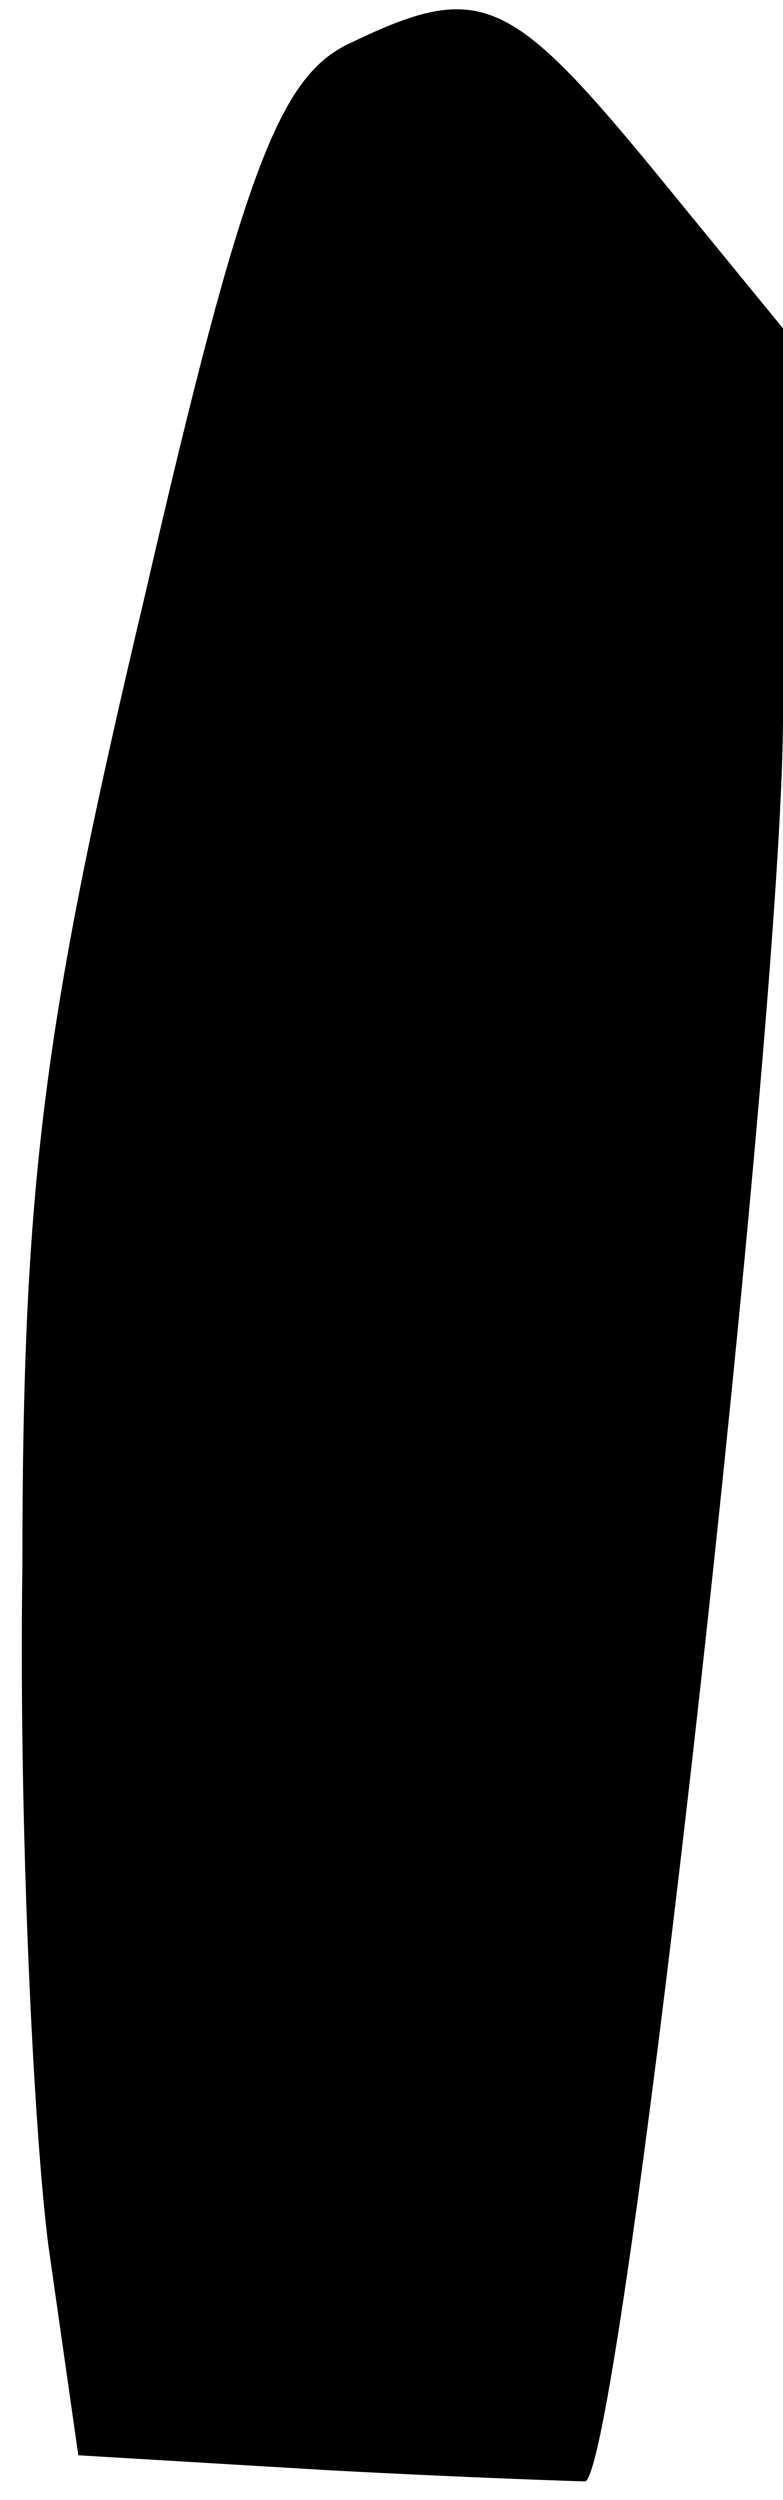 <?xml version="1.0" standalone="no"?>
<!DOCTYPE svg PUBLIC "-//W3C//DTD SVG 20010904//EN"
 "http://www.w3.org/TR/2001/REC-SVG-20010904/DTD/svg10.dtd">
<svg version="1.0" xmlns="http://www.w3.org/2000/svg"
 width="21pt" height="67pt" viewBox="0 0 21 67"
 preserveAspectRatio="xMidYMid meet">
<g transform="translate(0,67) scale(0.1,-0.1)"
fill="#000000" stroke="none">
<path fill="#000000" stroke="none" d="M93 658 c-18 -9 -28 -34 -54 -147 -27
-114 -33 -156 -33 -261 -1 -69 3 -151 7 -182 l8 -56 67 -4 c37 -2 68 -3 69 -3
10 5 53 391 53 473 l0 104 -36 44 c-38 46 -46 49 -81 32z"/>
</g>
</svg>
